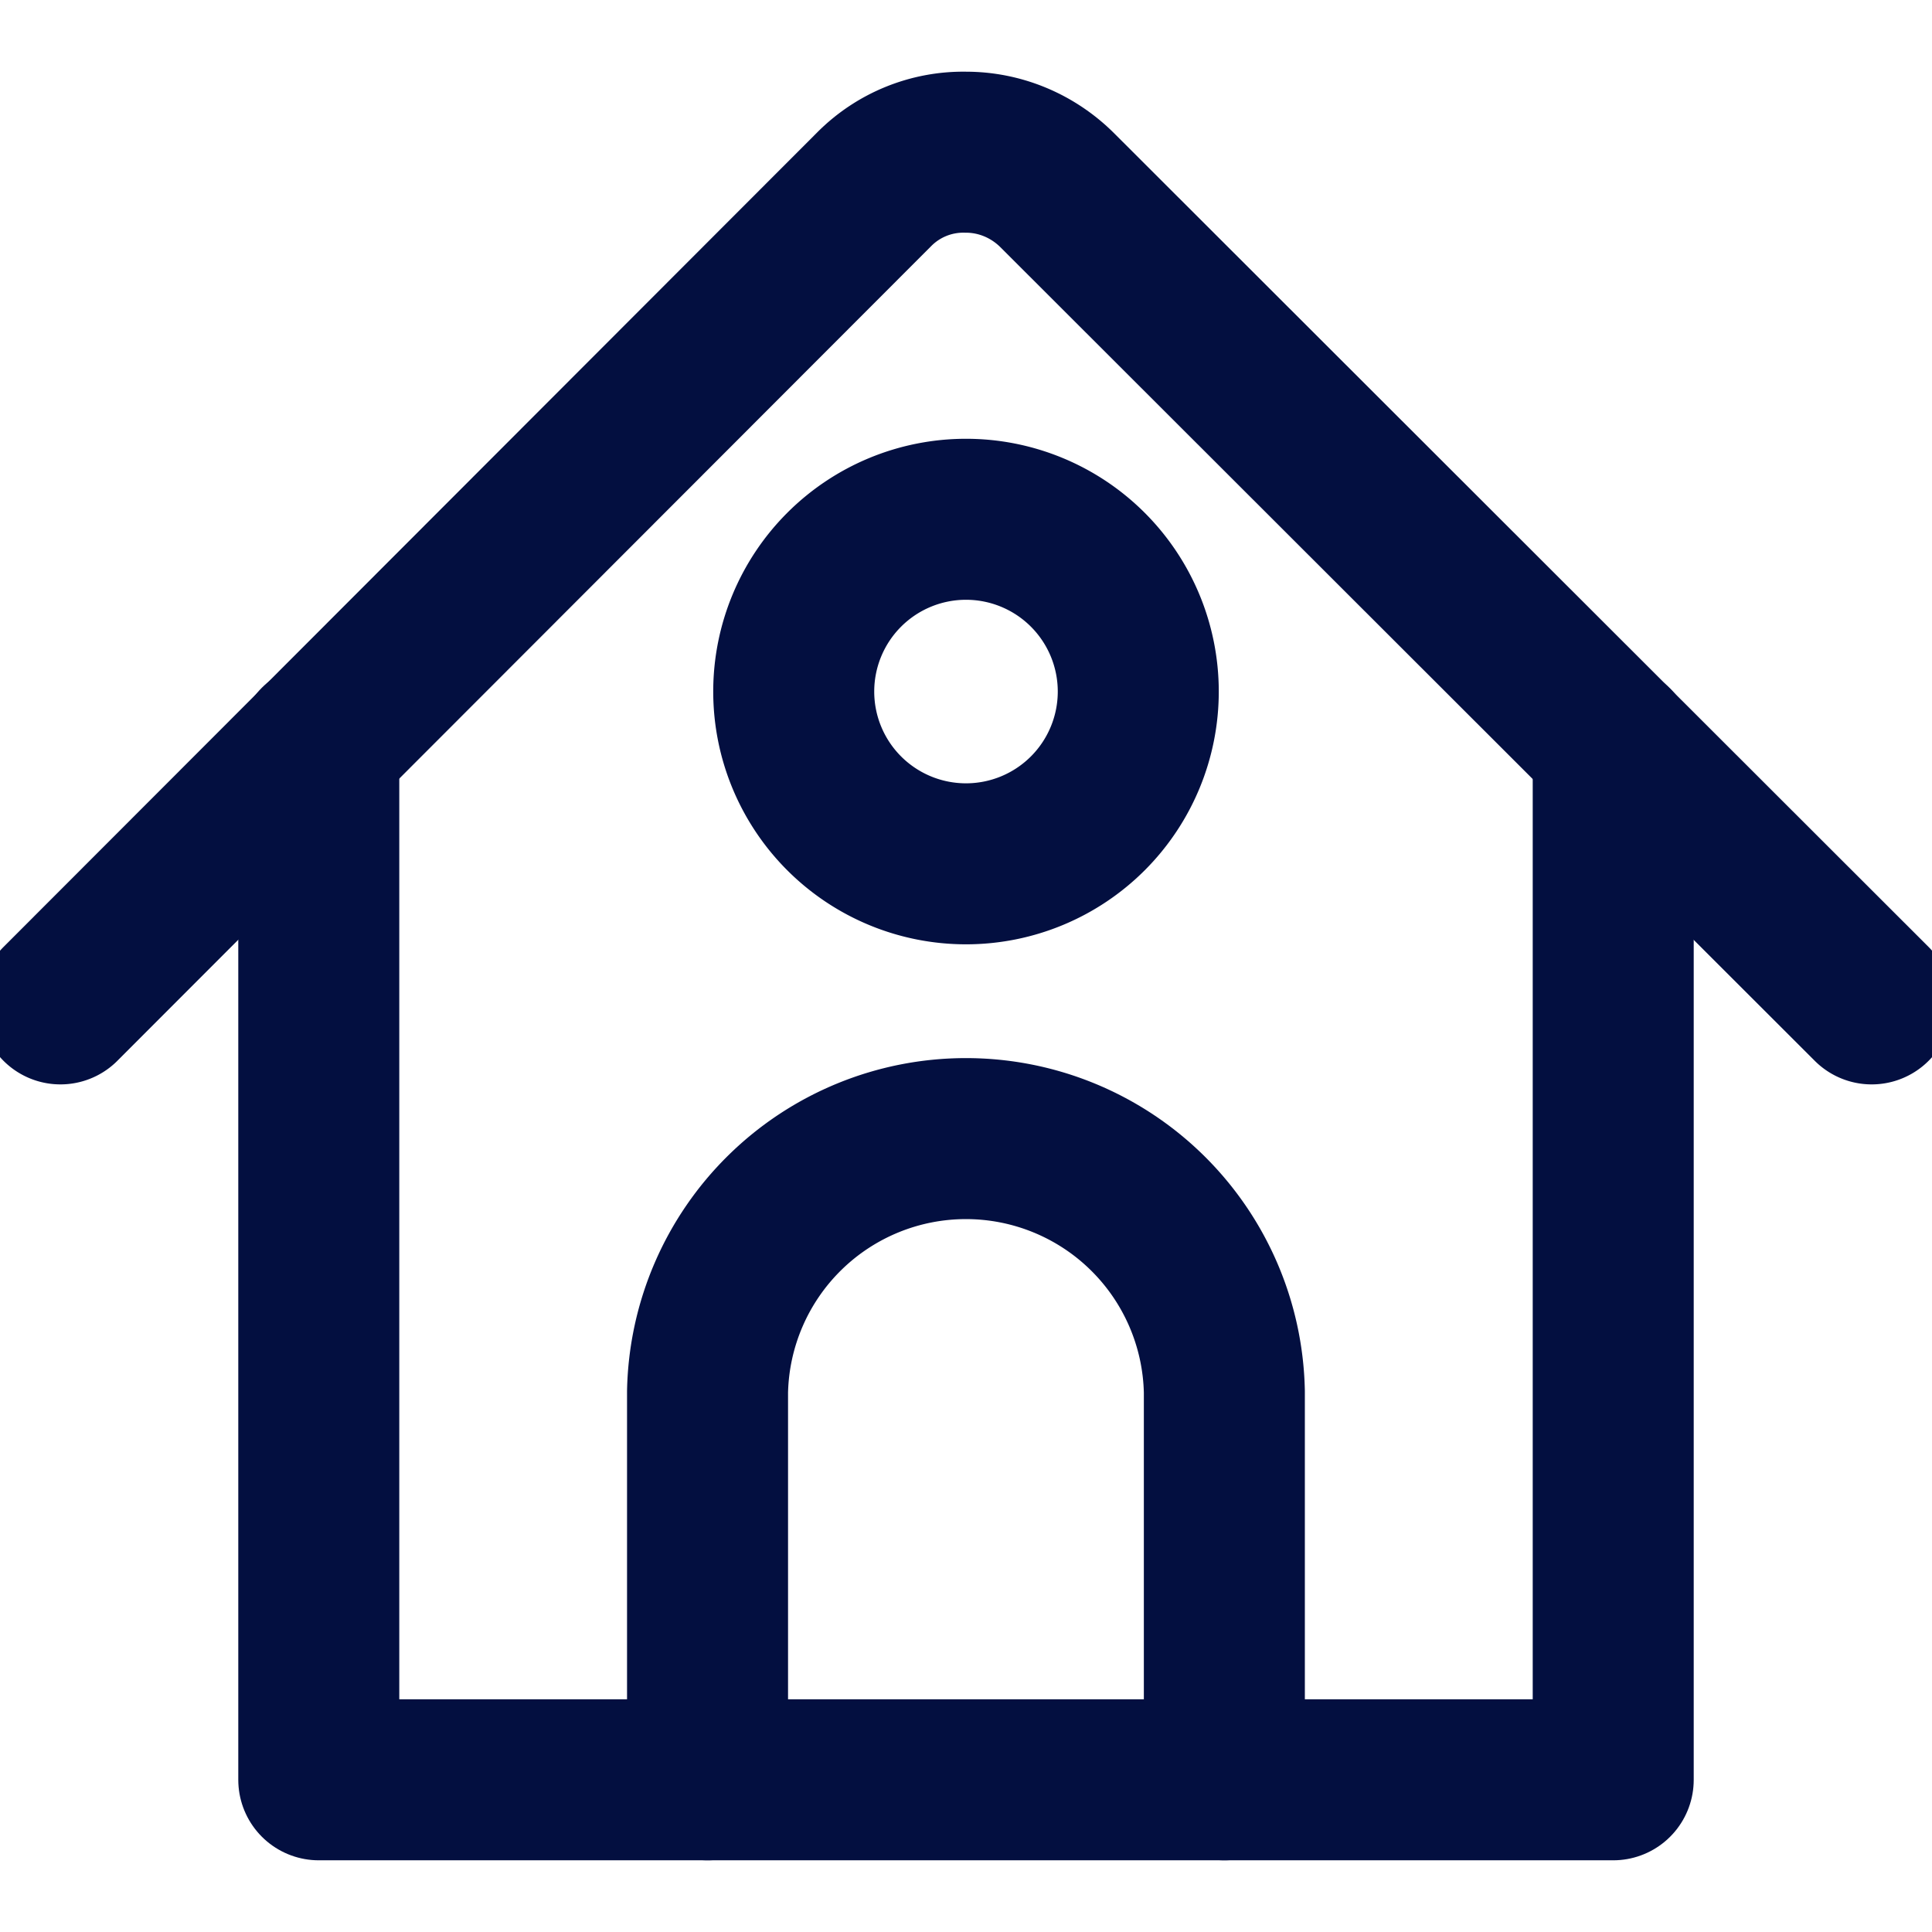 <svg width="18" height="18" viewBox="0 0 18 18" fill="none" xmlns="http://www.w3.org/2000/svg">
    <g clip-path="url(#a)" stroke="#030f40" stroke-width="1.5" stroke-linecap="round" stroke-linejoin="round">
        <path d="m.563 9.353 7.582-7.59A1.17 1.17 0 0 1 9 1.418c.318 0 .622.128.848.352l7.59 7.583"/>
        <path d="M15.03 6.945v9.637H2.97V6.938"/>
        <path d="M11.407 16.582v-3.615a2.408 2.408 0 0 0-4.815 0v3.615M9 8.048a1.605 1.605 0 1 0 0-3.21 1.605 1.605 0 0 0 0 3.21Z"/>
    </g>
    <defs>
        <clipPath id="a">
            <path fill="currentColor" d="M0 0h18v18H0z"/>
        </clipPath>
    </defs>
</svg>
